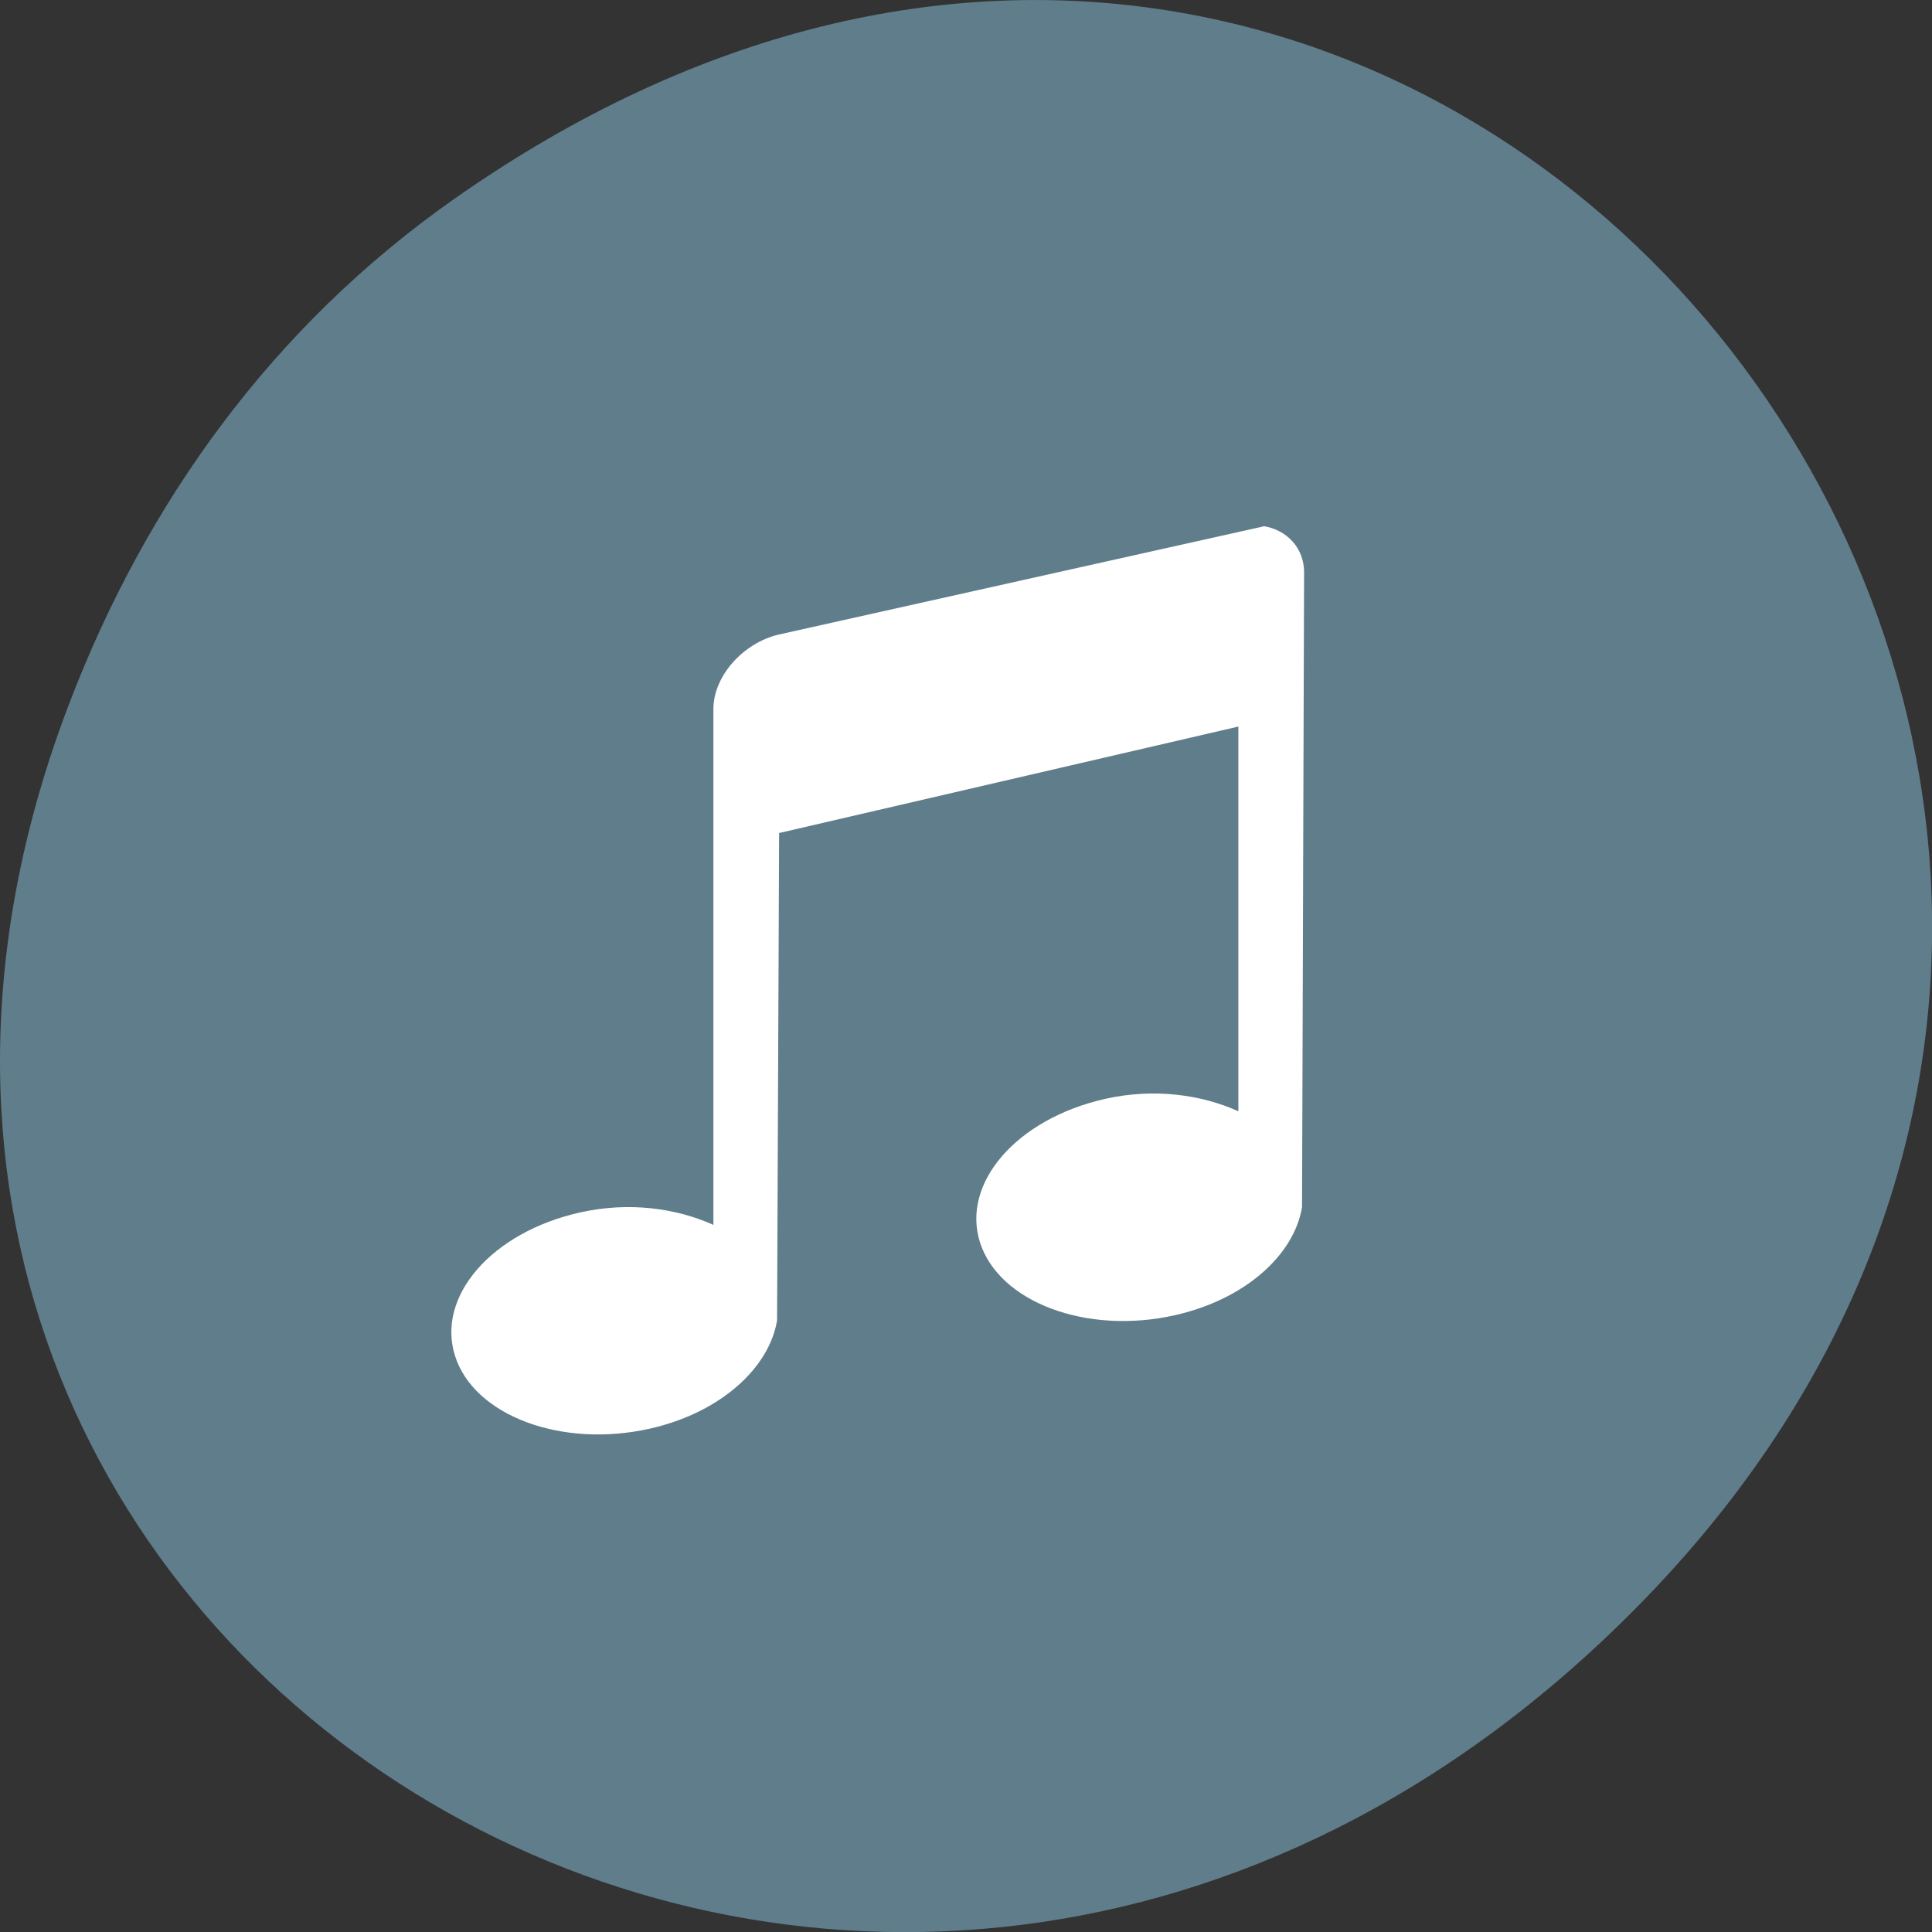 <svg xmlns="http://www.w3.org/2000/svg" viewBox="0 0 48 48"><rect x="0" y="0" width="48" height="48" fill="#333333" stroke="none"/><path d="m 11.281 4.945 c 24.551 -17.258 49.43 14.617 29.422 34.949 c -18.848 19.16 -48.13 1.398 -38.973 -22.441 c 1.906 -4.973 5.04 -9.34 9.551 -12.508" fill="#607d8b"/><path d="m 31.383 13.08 l -12.03 2.684 c -0.902 0.211 -1.629 1.043 -1.629 1.852 v 12.816 c -0.918 -0.414 -2.094 -0.582 -3.313 -0.309 c -2.199 0.492 -3.578 2.09 -3.105 3.566 c 0.469 1.477 2.637 2.301 4.84 1.805 c 1.754 -0.395 2.965 -1.508 3.16 -2.688 l 0.051 -12.11 l 11.41 -2.645 v 9.559 c -0.914 -0.414 -2.09 -0.582 -3.309 -0.309 c -2.203 0.496 -3.582 2.094 -3.109 3.57 c 0.473 1.477 2.641 2.301 4.84 1.805 c 1.758 -0.395 2.969 -1.508 3.16 -2.688 l 0.051 -15.77 c 0 -0.605 -0.434 -1.063 -1.02 -1.148" fill="#fff"/></svg>